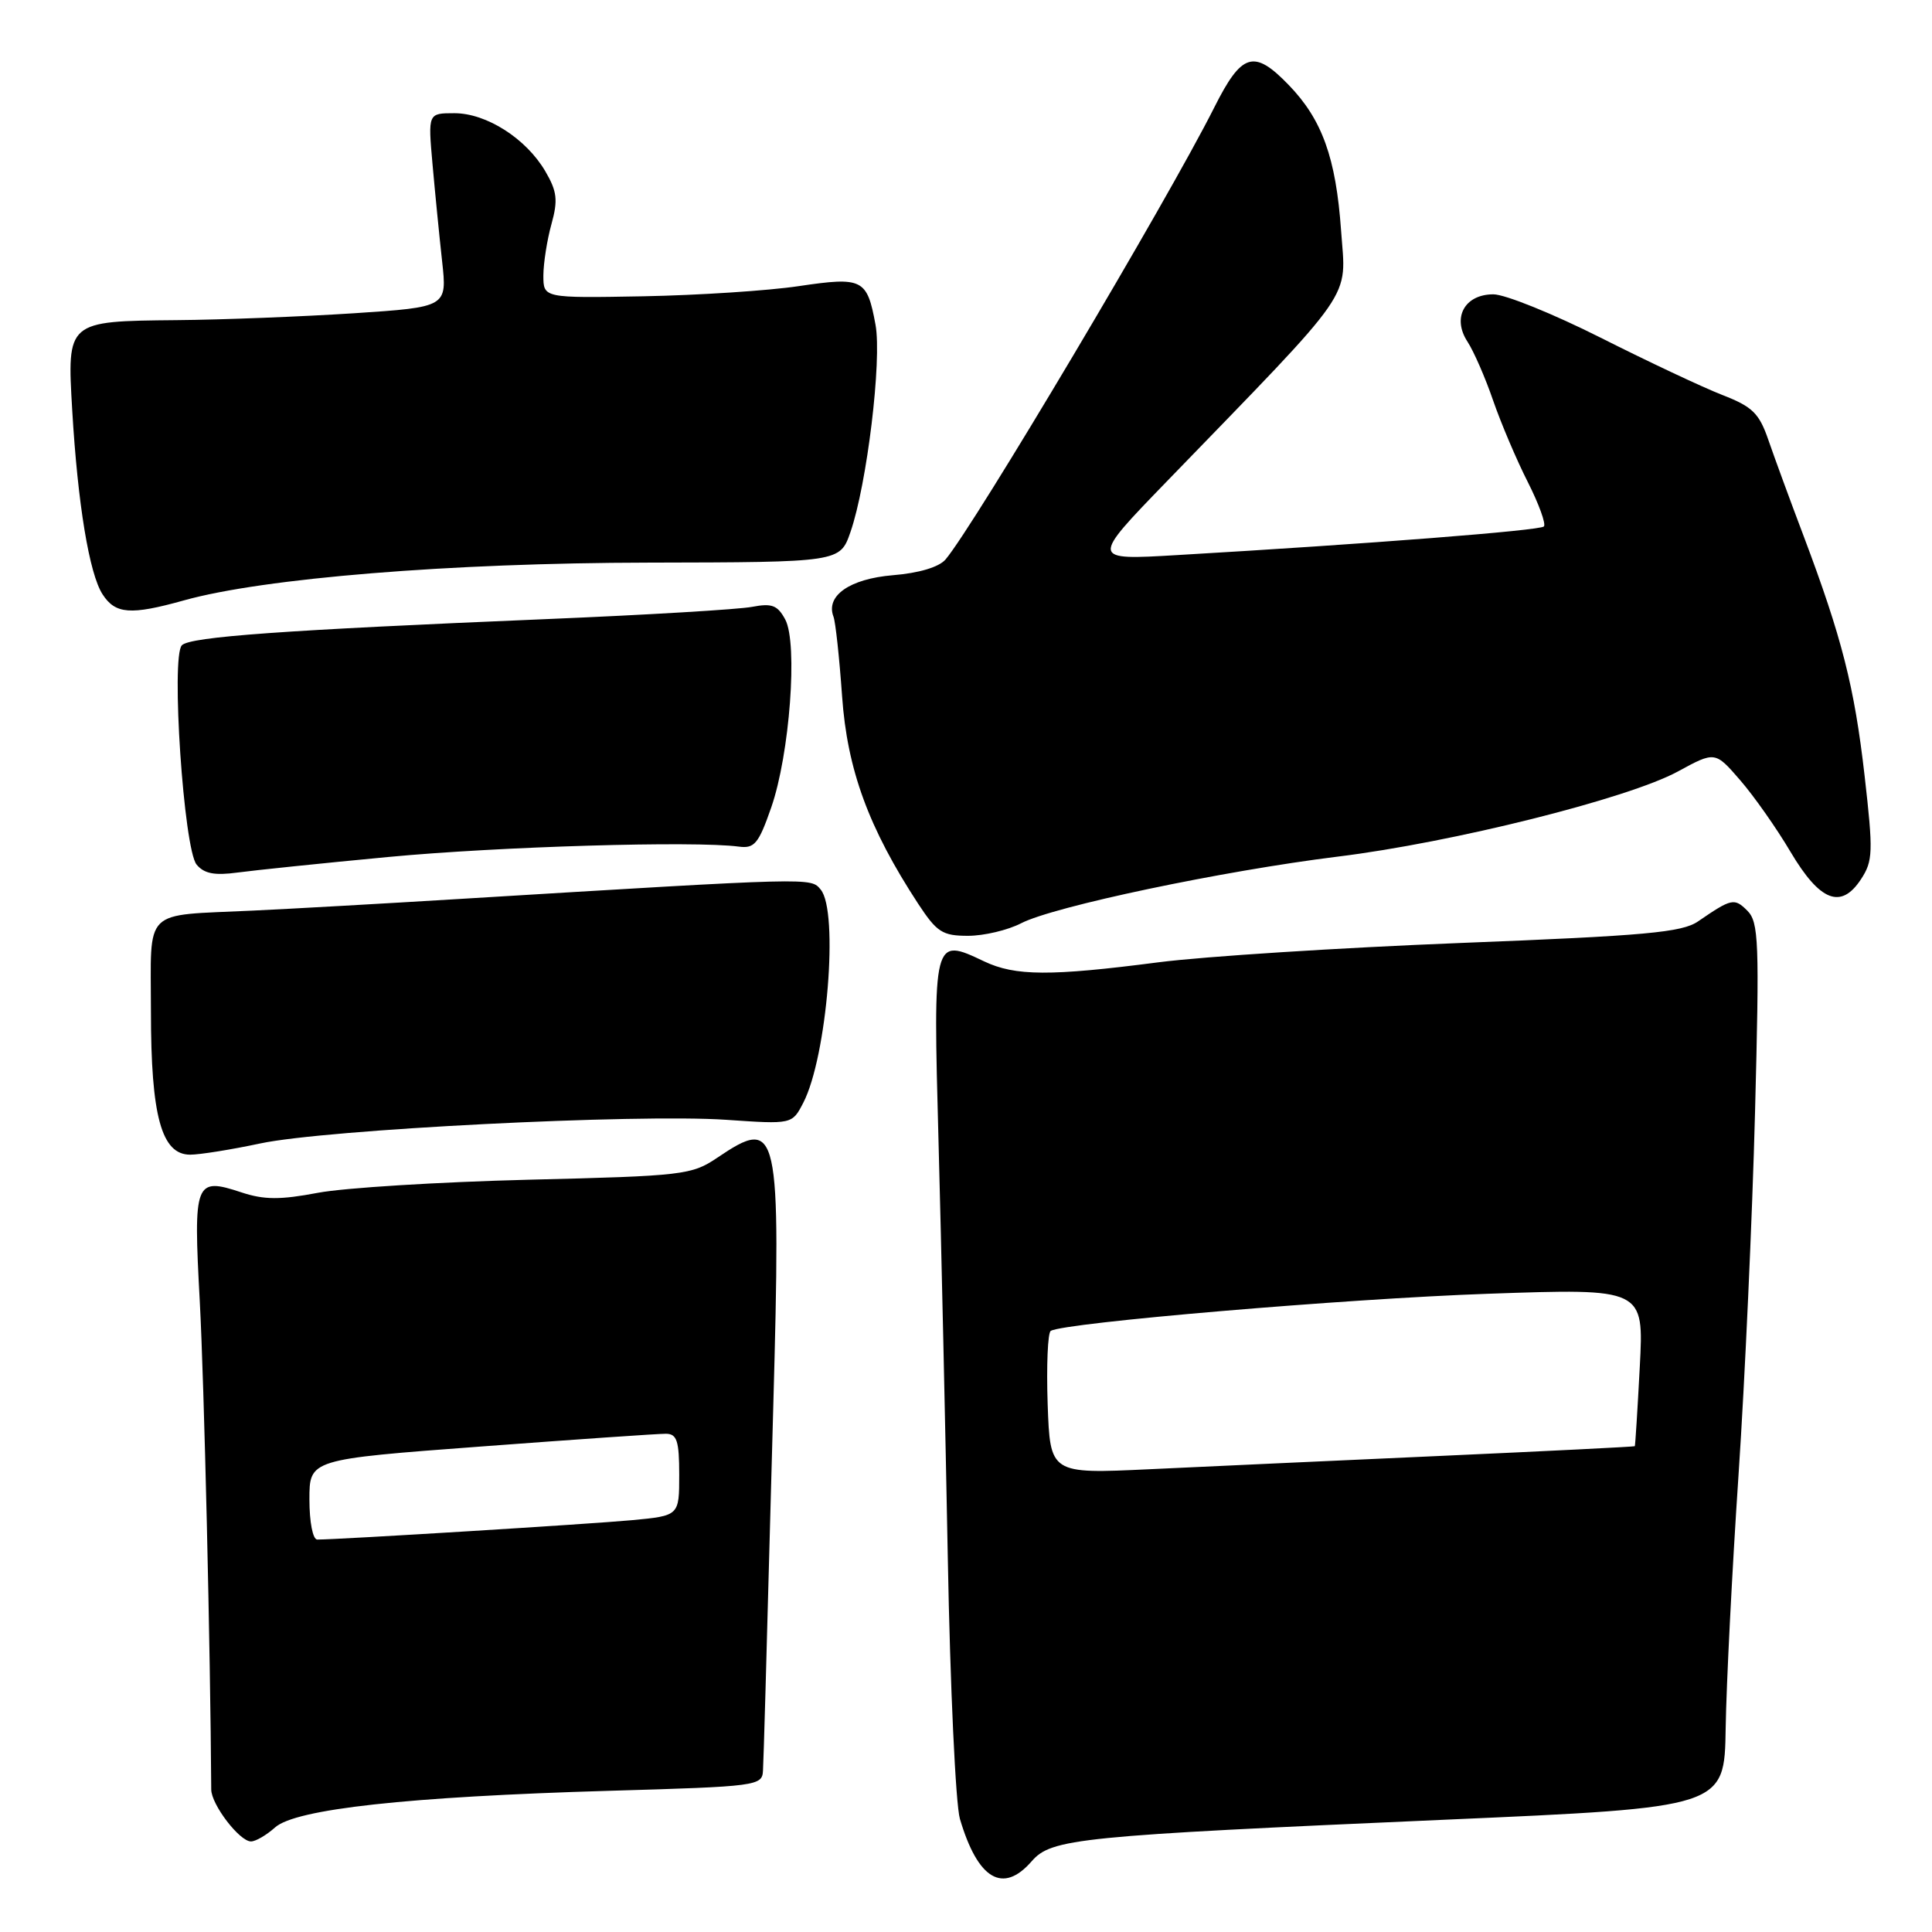 <?xml version="1.0" encoding="UTF-8" standalone="no"?>
<!DOCTYPE svg PUBLIC "-//W3C//DTD SVG 1.1//EN" "http://www.w3.org/Graphics/SVG/1.1/DTD/svg11.dtd" >
<svg xmlns="http://www.w3.org/2000/svg" xmlns:xlink="http://www.w3.org/1999/xlink" version="1.1" viewBox="0 0 256 256">
 <g >
 <path fill="currentColor"
d=" M 136.70 246.63 C 139.32 243.61 142.81 243.26 191.50 241.12 C 228.50 239.50 228.50 239.50 228.66 229.00 C 228.75 223.22 229.51 208.15 230.36 195.50 C 231.21 182.85 232.19 161.22 232.55 147.42 C 233.14 124.72 233.05 122.19 231.52 120.66 C 229.81 118.96 229.44 119.04 225.00 122.09 C 222.88 123.55 218.04 123.99 193.50 124.95 C 177.55 125.58 159.55 126.73 153.50 127.51 C 139.14 129.37 134.53 129.34 130.41 127.39 C 123.63 124.17 123.63 124.16 124.36 151.27 C 124.72 164.60 125.27 189.45 125.59 206.50 C 125.90 223.55 126.63 239.07 127.19 241.00 C 129.56 249.04 132.89 251.01 136.70 246.63 Z  M 36.44 242.15 C 39.16 239.70 54.05 238.07 80.75 237.29 C 100.43 236.72 101.00 236.64 101.10 234.60 C 101.22 231.95 101.42 224.92 102.46 186.47 C 103.48 149.15 103.20 147.90 95.05 153.40 C 91.65 155.69 90.59 155.82 70.00 156.32 C 58.17 156.62 45.64 157.39 42.14 158.05 C 37.13 159.00 34.99 158.99 32.00 158.00 C 25.82 155.96 25.61 156.50 26.47 172.40 C 27.05 183.19 27.88 218.60 27.99 237.12 C 28.00 239.11 31.74 244.00 33.26 244.00 C 33.87 244.00 35.30 243.17 36.44 242.15 Z  M 34.50 151.51 C 43.17 149.66 84.42 147.57 96.23 148.38 C 104.96 148.98 104.96 148.98 106.44 146.12 C 109.59 140.03 111.16 120.78 108.75 117.88 C 107.41 116.27 108.07 116.25 61.00 119.11 C 50.83 119.73 38.45 120.43 33.50 120.66 C 18.72 121.37 20.00 120.10 20.00 134.05 C 20.00 147.90 21.40 153.00 25.20 153.00 C 26.47 153.00 30.65 152.33 34.50 151.51 Z  M 135.30 122.34 C 139.59 120.11 162.03 115.39 177.23 113.51 C 192.47 111.64 215.73 105.81 222.32 102.23 C 227.26 99.54 227.26 99.54 230.59 103.39 C 232.42 105.50 235.42 109.77 237.25 112.87 C 241.16 119.46 243.95 120.54 246.60 116.49 C 248.18 114.08 248.22 112.88 247.07 102.80 C 245.72 90.98 244.06 84.48 238.98 71.00 C 237.21 66.33 235.12 60.62 234.33 58.33 C 233.10 54.75 232.22 53.89 228.20 52.33 C 225.61 51.32 218.37 47.91 212.10 44.75 C 205.82 41.59 199.43 39.00 197.88 39.00 C 194.06 39.00 192.37 42.11 194.46 45.29 C 195.29 46.57 196.82 50.07 197.85 53.08 C 198.89 56.08 200.95 60.94 202.44 63.87 C 203.92 66.80 204.88 69.45 204.57 69.76 C 204.03 70.30 181.39 72.07 156.00 73.55 C 144.50 74.23 144.50 74.23 154.54 63.86 C 180.01 37.56 178.36 39.93 177.70 30.55 C 177.02 20.92 175.19 15.83 170.75 11.25 C 166.15 6.49 164.54 6.98 160.89 14.25 C 154.68 26.60 129.06 69.69 125.29 74.13 C 124.43 75.14 121.78 75.94 118.30 76.22 C 112.59 76.70 109.38 78.94 110.44 81.71 C 110.71 82.40 111.22 87.14 111.58 92.24 C 112.26 101.98 115.10 109.72 121.66 119.75 C 124.14 123.52 124.87 124.00 128.27 124.00 C 130.38 124.00 133.54 123.25 135.30 122.34 Z  M 51.50 113.55 C 66.09 112.17 92.02 111.40 97.89 112.18 C 99.97 112.46 100.52 111.80 102.19 107.00 C 104.64 99.97 105.74 85.25 104.05 82.09 C 103.03 80.19 102.28 79.91 99.66 80.41 C 97.92 80.75 85.70 81.48 72.50 82.03 C 37.51 83.49 25.22 84.37 24.10 85.50 C 22.63 86.98 24.35 112.51 26.05 114.56 C 27.04 115.76 28.43 116.03 31.44 115.62 C 33.67 115.32 42.70 114.38 51.50 113.55 Z  M 24.35 79.56 C 34.87 76.61 59.64 74.59 85.90 74.55 C 111.30 74.50 111.30 74.50 112.69 70.50 C 114.88 64.18 116.87 47.74 116.01 43.03 C 114.89 36.95 114.32 36.66 105.86 37.91 C 101.81 38.52 92.54 39.12 85.25 39.26 C 72.00 39.50 72.00 39.50 72.00 36.50 C 72.01 34.85 72.49 31.79 73.07 29.70 C 73.95 26.52 73.82 25.37 72.26 22.70 C 69.72 18.36 64.46 15.00 60.21 15.00 C 56.71 15.00 56.71 15.00 57.31 21.75 C 57.64 25.46 58.21 31.24 58.58 34.60 C 59.25 40.69 59.25 40.69 46.88 41.51 C 40.07 41.95 29.50 42.37 23.39 42.42 C 8.84 42.56 8.88 42.53 9.57 54.36 C 10.30 66.77 11.83 76.04 13.59 78.75 C 15.29 81.38 17.30 81.53 24.35 79.56 Z  M 138.82 186.05 C 138.65 180.97 138.83 176.60 139.23 176.35 C 141.01 175.26 178.44 172.08 197.19 171.43 C 217.83 170.71 217.83 170.71 217.28 181.11 C 216.98 186.82 216.68 191.56 216.62 191.63 C 216.55 191.70 205.03 192.28 191.00 192.91 C 176.97 193.54 159.57 194.34 152.32 194.68 C 139.15 195.30 139.15 195.30 138.82 186.05 Z  M 41.00 198.68 C 41.00 193.37 41.00 193.37 63.75 191.67 C 76.26 190.73 87.29 189.97 88.25 189.98 C 89.70 190.00 90.00 190.93 90.00 195.42 C 90.00 200.84 90.00 200.84 83.75 201.43 C 78.31 201.94 44.88 204.00 42.04 204.00 C 41.45 204.00 41.00 201.69 41.00 198.68 Z "/>
</g>
</svg>